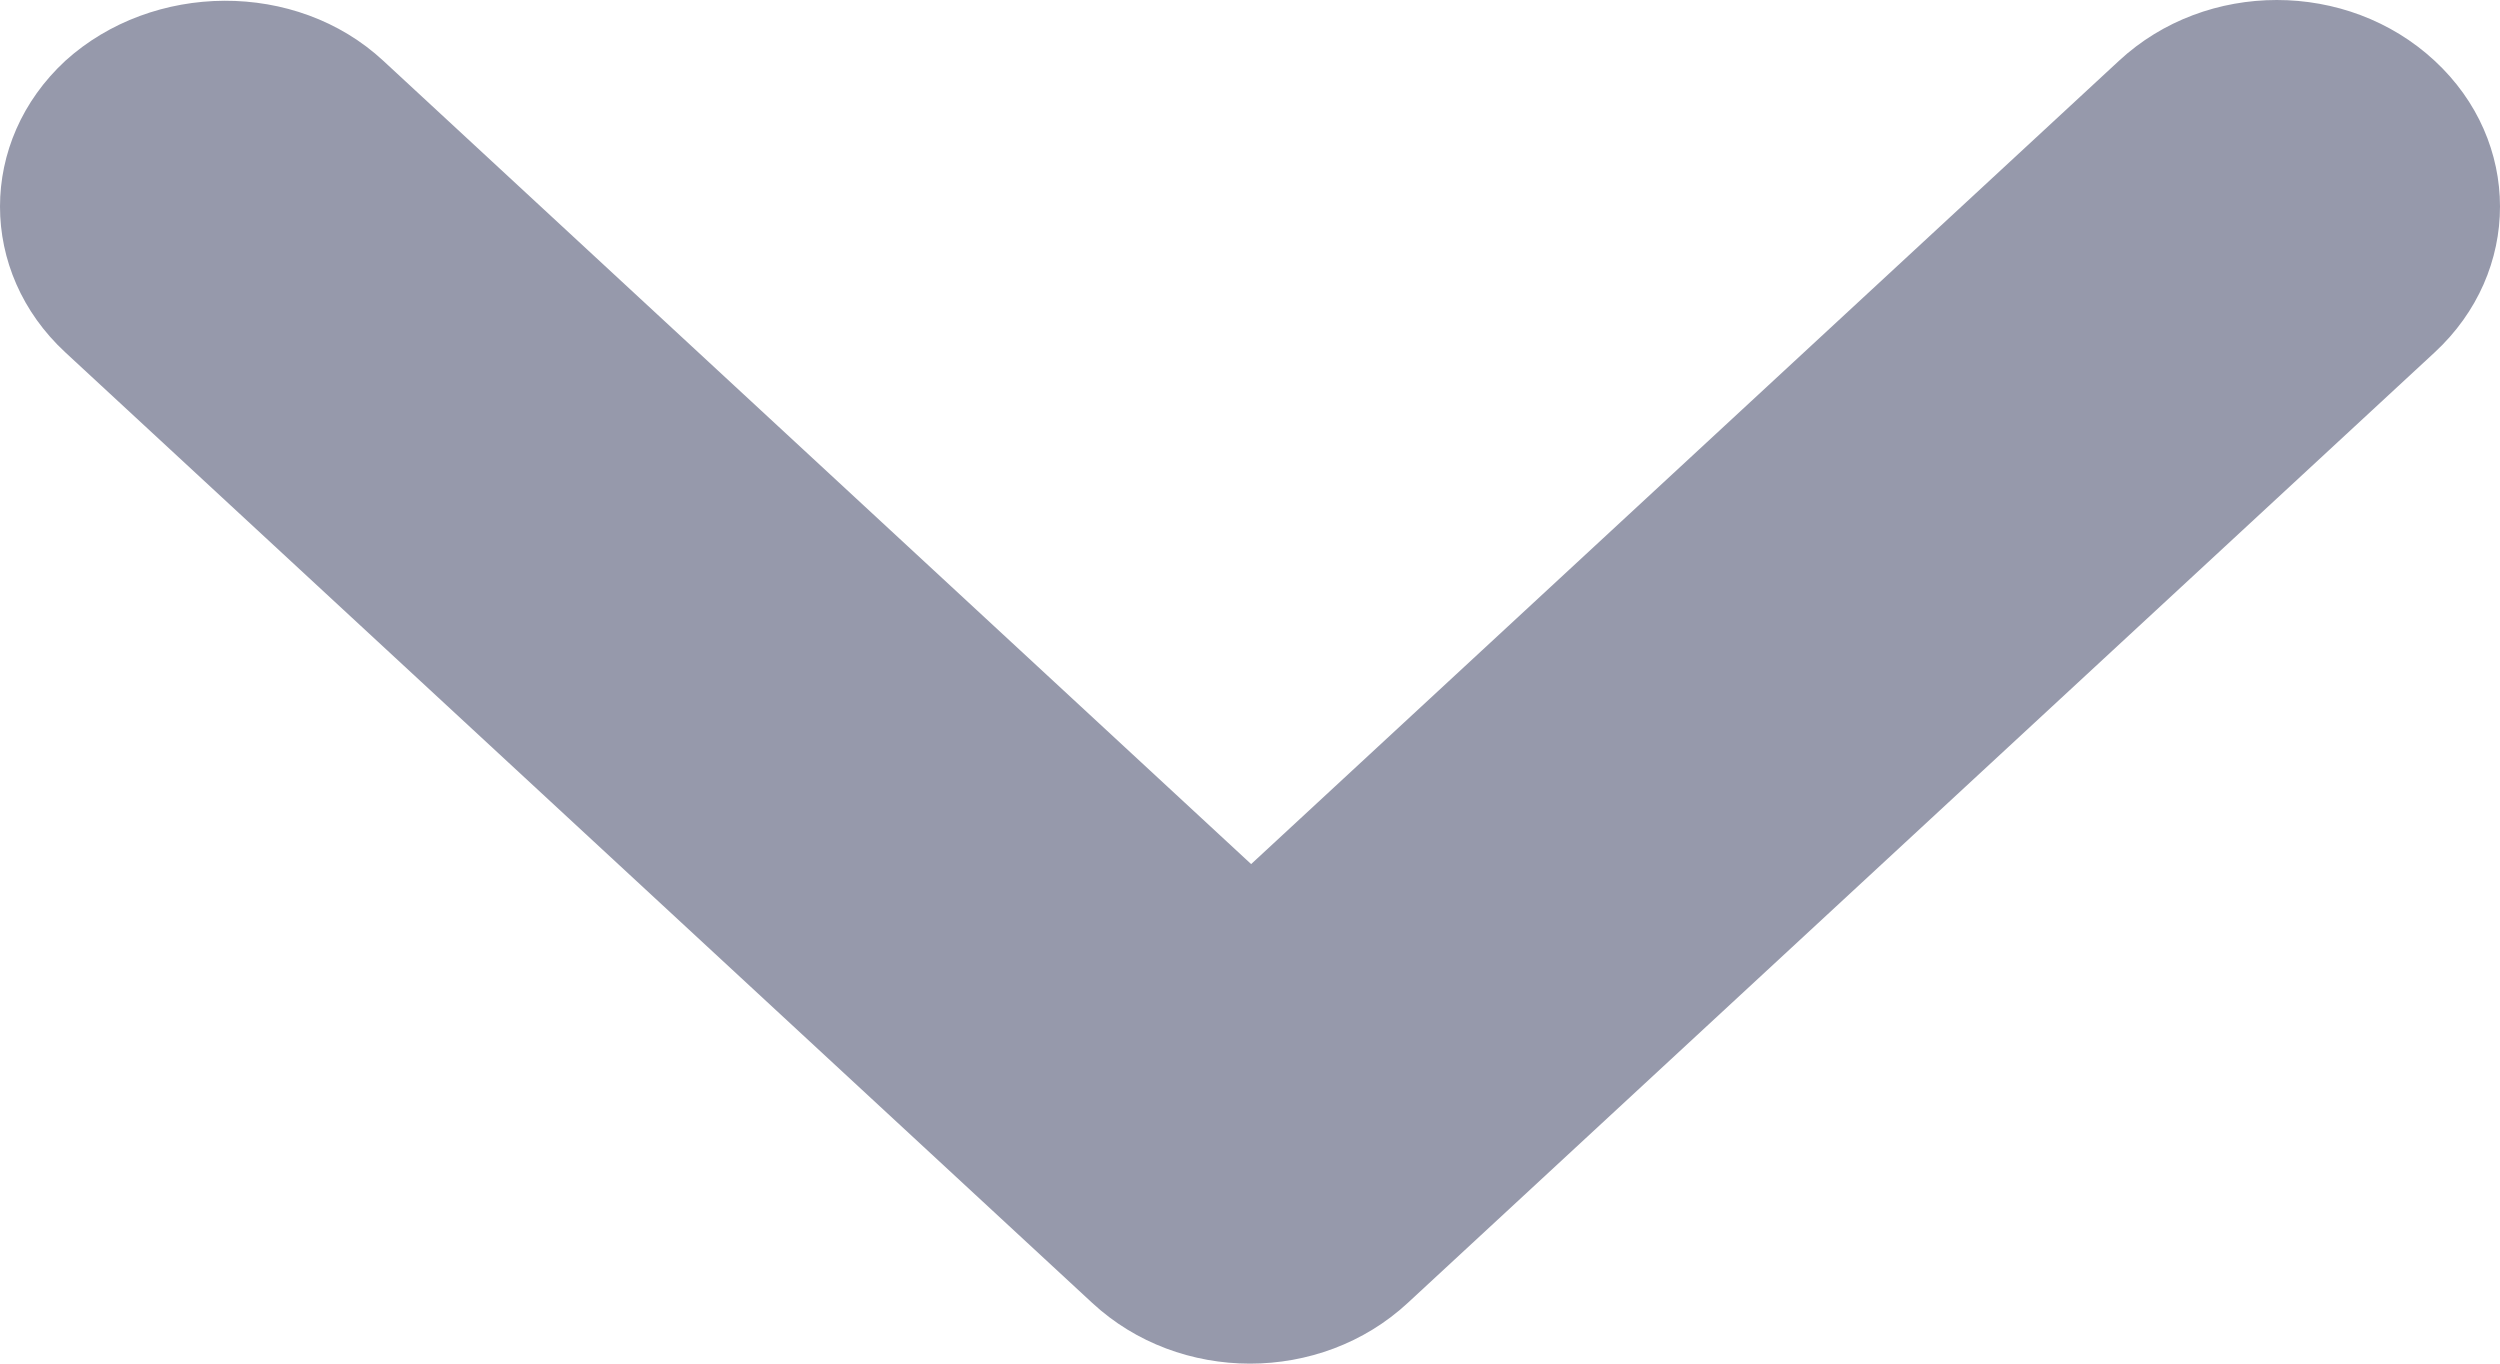 <svg width="11" height="6" viewBox="0 0 11 6" fill="none" xmlns="http://www.w3.org/2000/svg">
<path d="M1.686 0.267L5.505 3.802L9.324 0.267C9.708 -0.089 10.328 -0.089 10.712 0.267C11.096 0.622 11.096 1.196 10.712 1.551L6.194 5.733C5.81 6.089 5.19 6.089 4.806 5.733L0.288 1.551C-0.096 1.196 -0.096 0.622 0.288 0.267C0.672 -0.08 1.302 -0.089 1.686 0.267Z" fill="#9699AB"/>
</svg>
